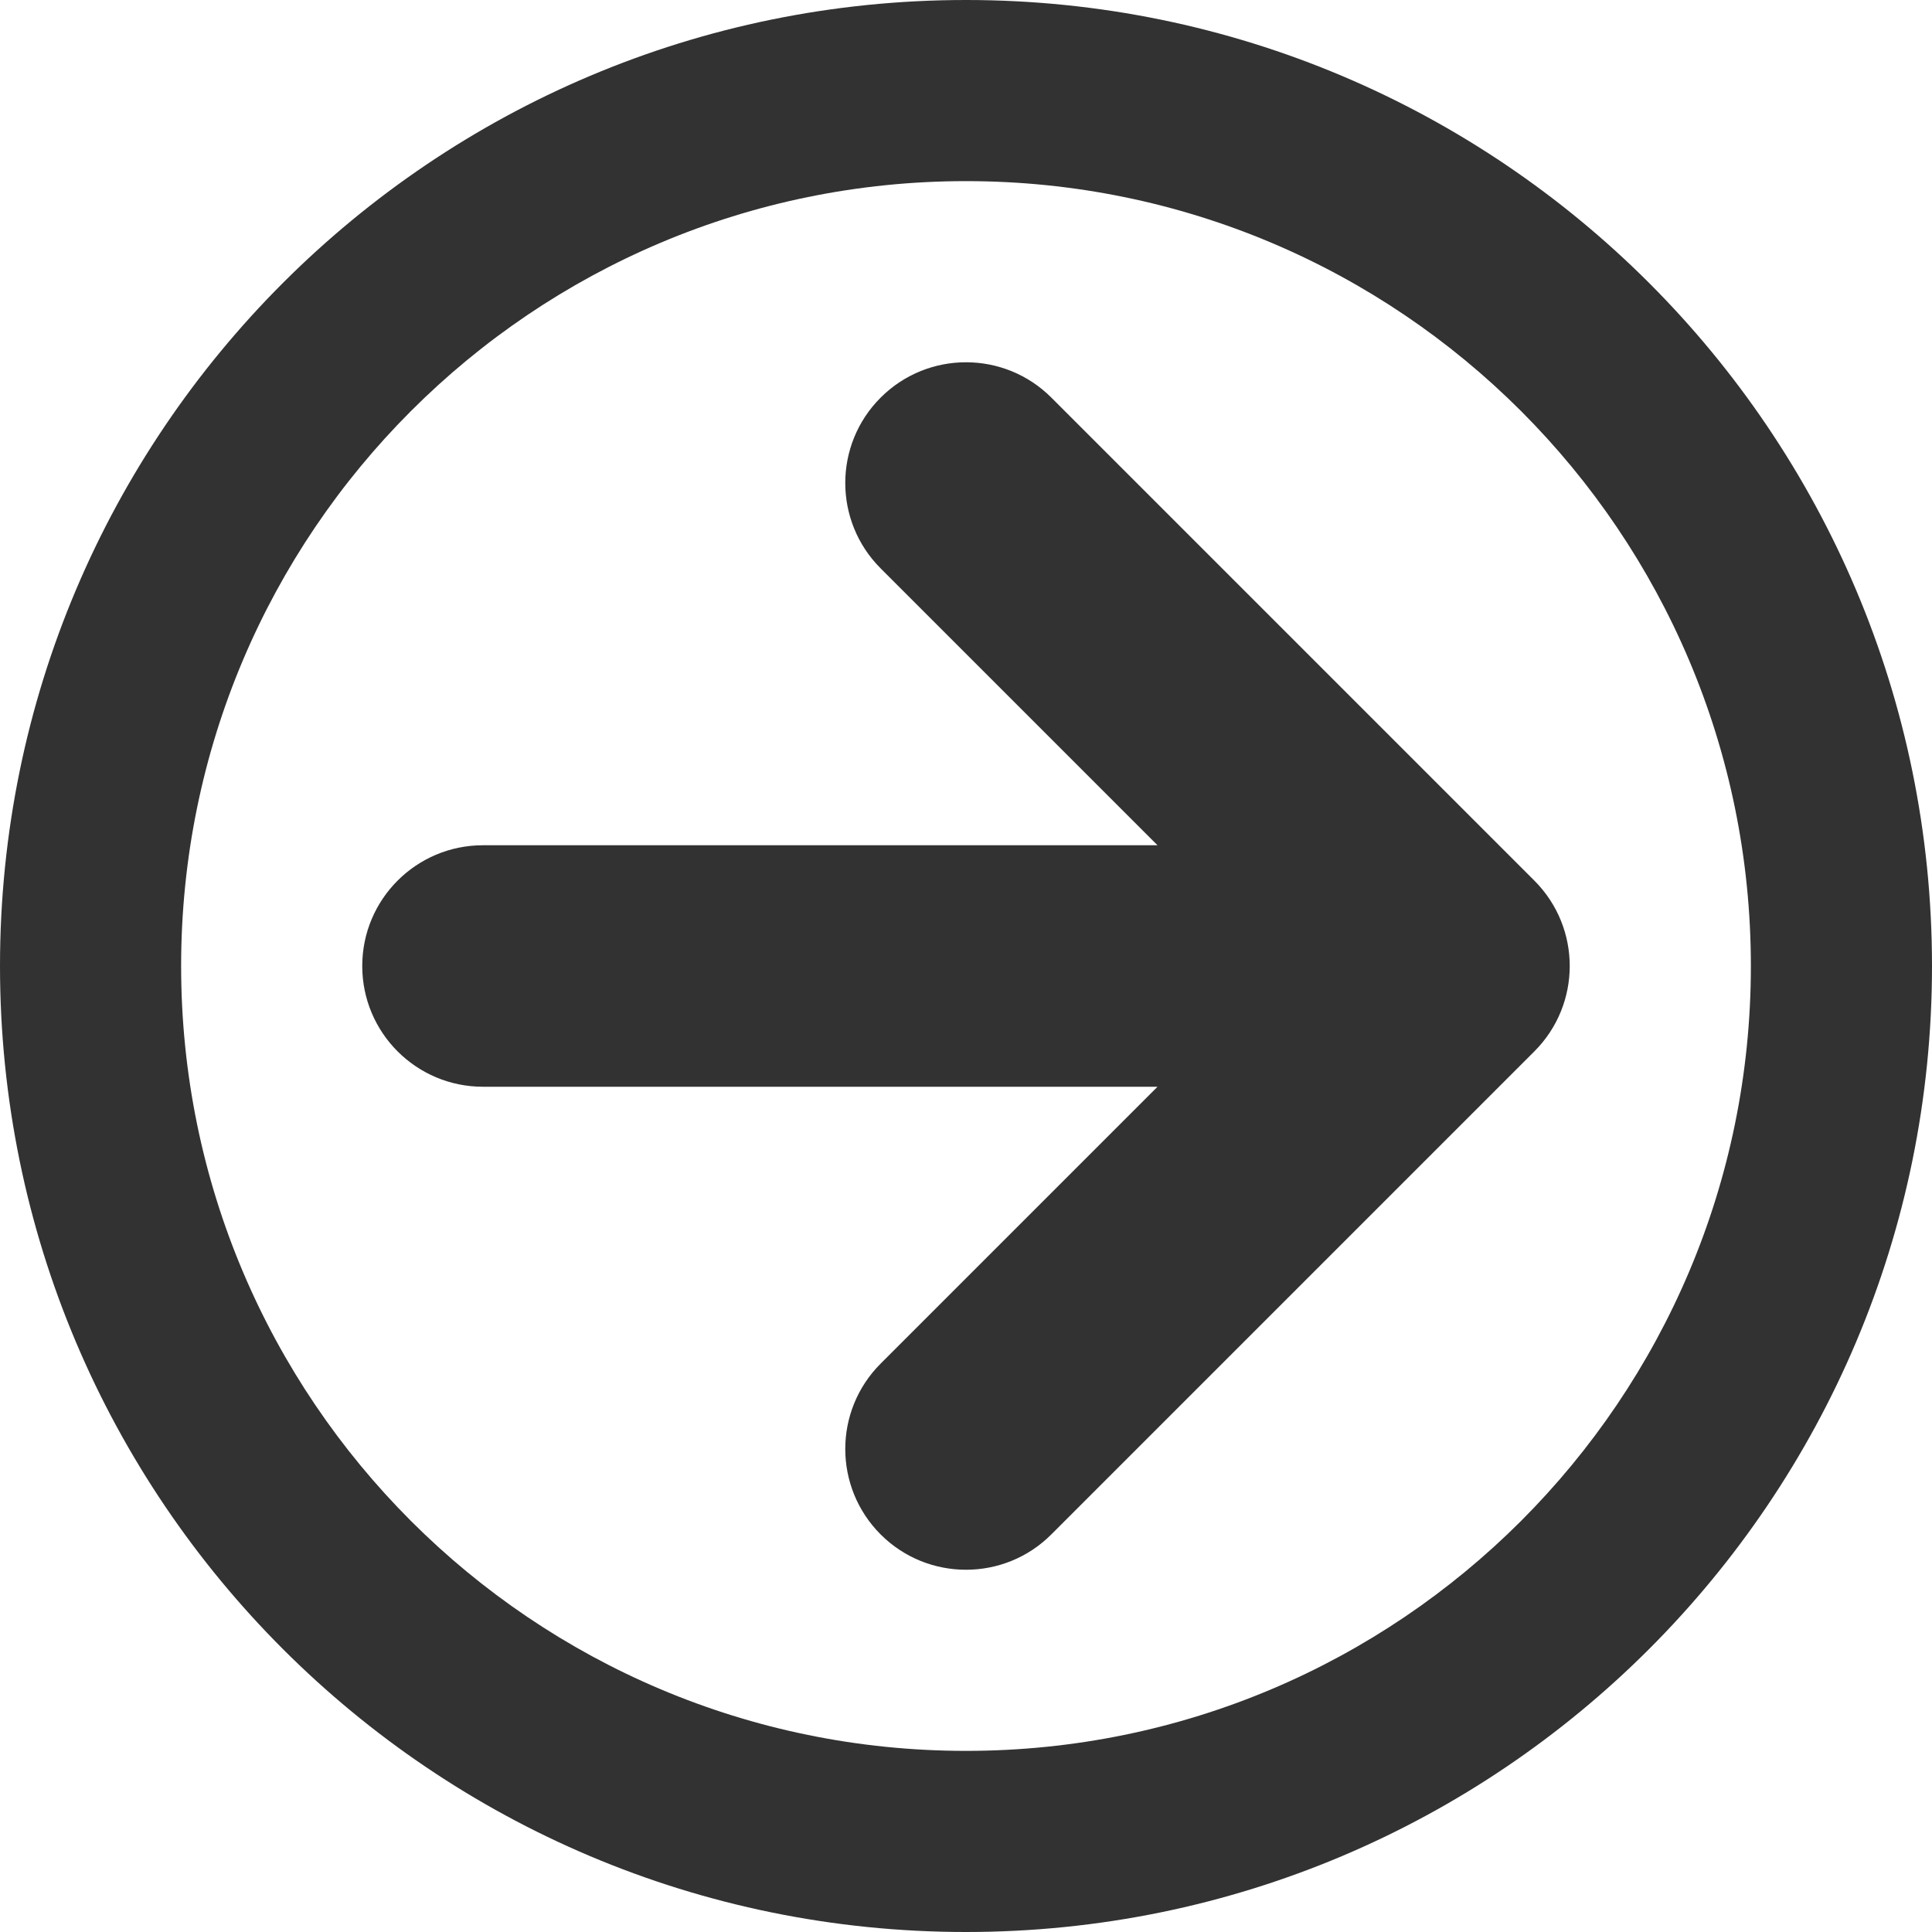 <?xml version="1.0" encoding="utf-8"?> <!-- Generator: IcoMoon.io --> <!DOCTYPE svg PUBLIC "-//W3C//DTD SVG 1.1//EN" "http://www.w3.org/Graphics/SVG/1.1/DTD/svg11.dtd"> <svg width="32" height="32" viewBox="0 0 32 32" xmlns="http://www.w3.org/2000/svg" xmlns:xlink="http://www.w3.org/1999/xlink" fill="#323232"><g><path d="M 16,0C 7.163,0,0,7.163,0,16s 7.163,16, 16,16s 16-7.163, 16-16S 24.837,0, 16,0z M 16,29 c-7.18,0-13-5.82-13-13S 8.82,3, 16,3s 13,5.82, 13,13S 23.18,29, 16,29zM 25.414,14.586l-8-8c-0.781-0.781-2.047-0.781-2.828,0c-0.781,0.781-0.781,2.047,0,2.828L 19.172,14 L 8,14 c-1.105,0-2,0.895-2,2c0,1.105, 0.895,2, 2,2l 11.172,0 l-4.586,4.586c-0.781,0.781-0.781,2.047,0,2.829 C 14.976,25.805, 15.488,26, 16,26s 1.024-0.195, 1.414-0.586l 8-8C 26.195,16.633, 26.195,15.367, 25.414,14.586z"></path></g></svg>
